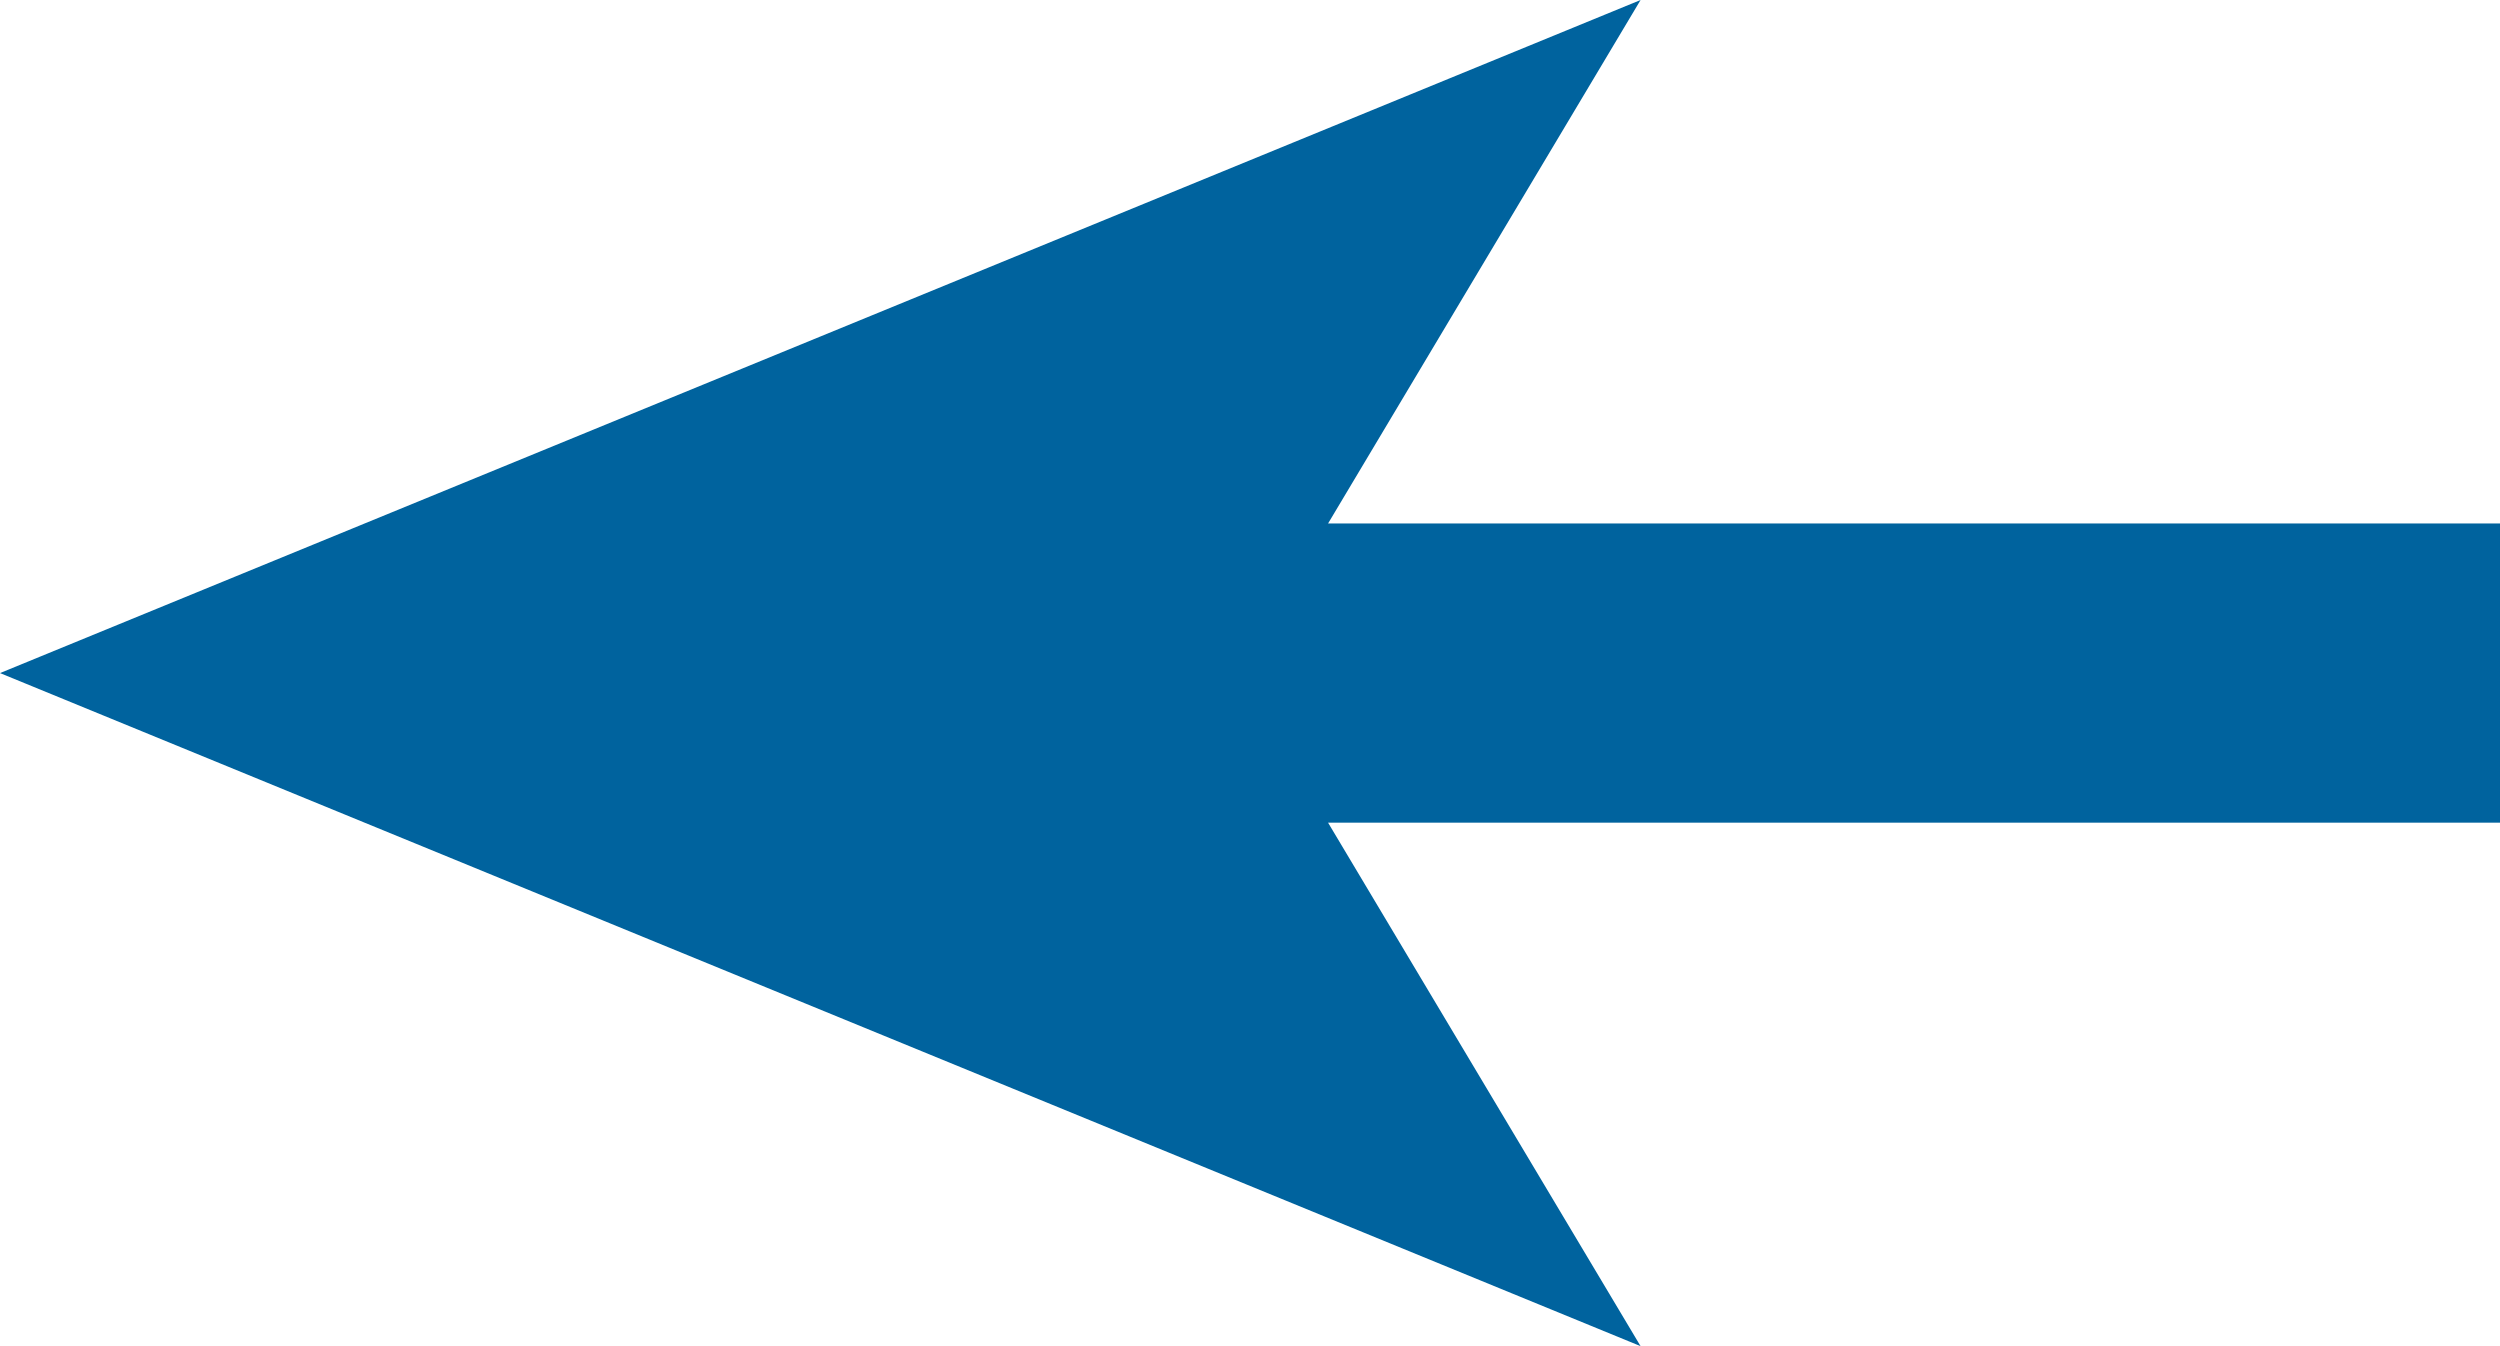 <svg xmlns="http://www.w3.org/2000/svg" viewBox="0 0 26 14" height="14" width="26"><g xmlns="http://www.w3.org/2000/svg" transform="matrix(-1 0 0 -1 26 14)"><path d="M12.188 5.444H0V8.556H12.188L8.938 14L26 7L8.938 0L12.188 5.444Z" fill="#00639E" /></g></svg>